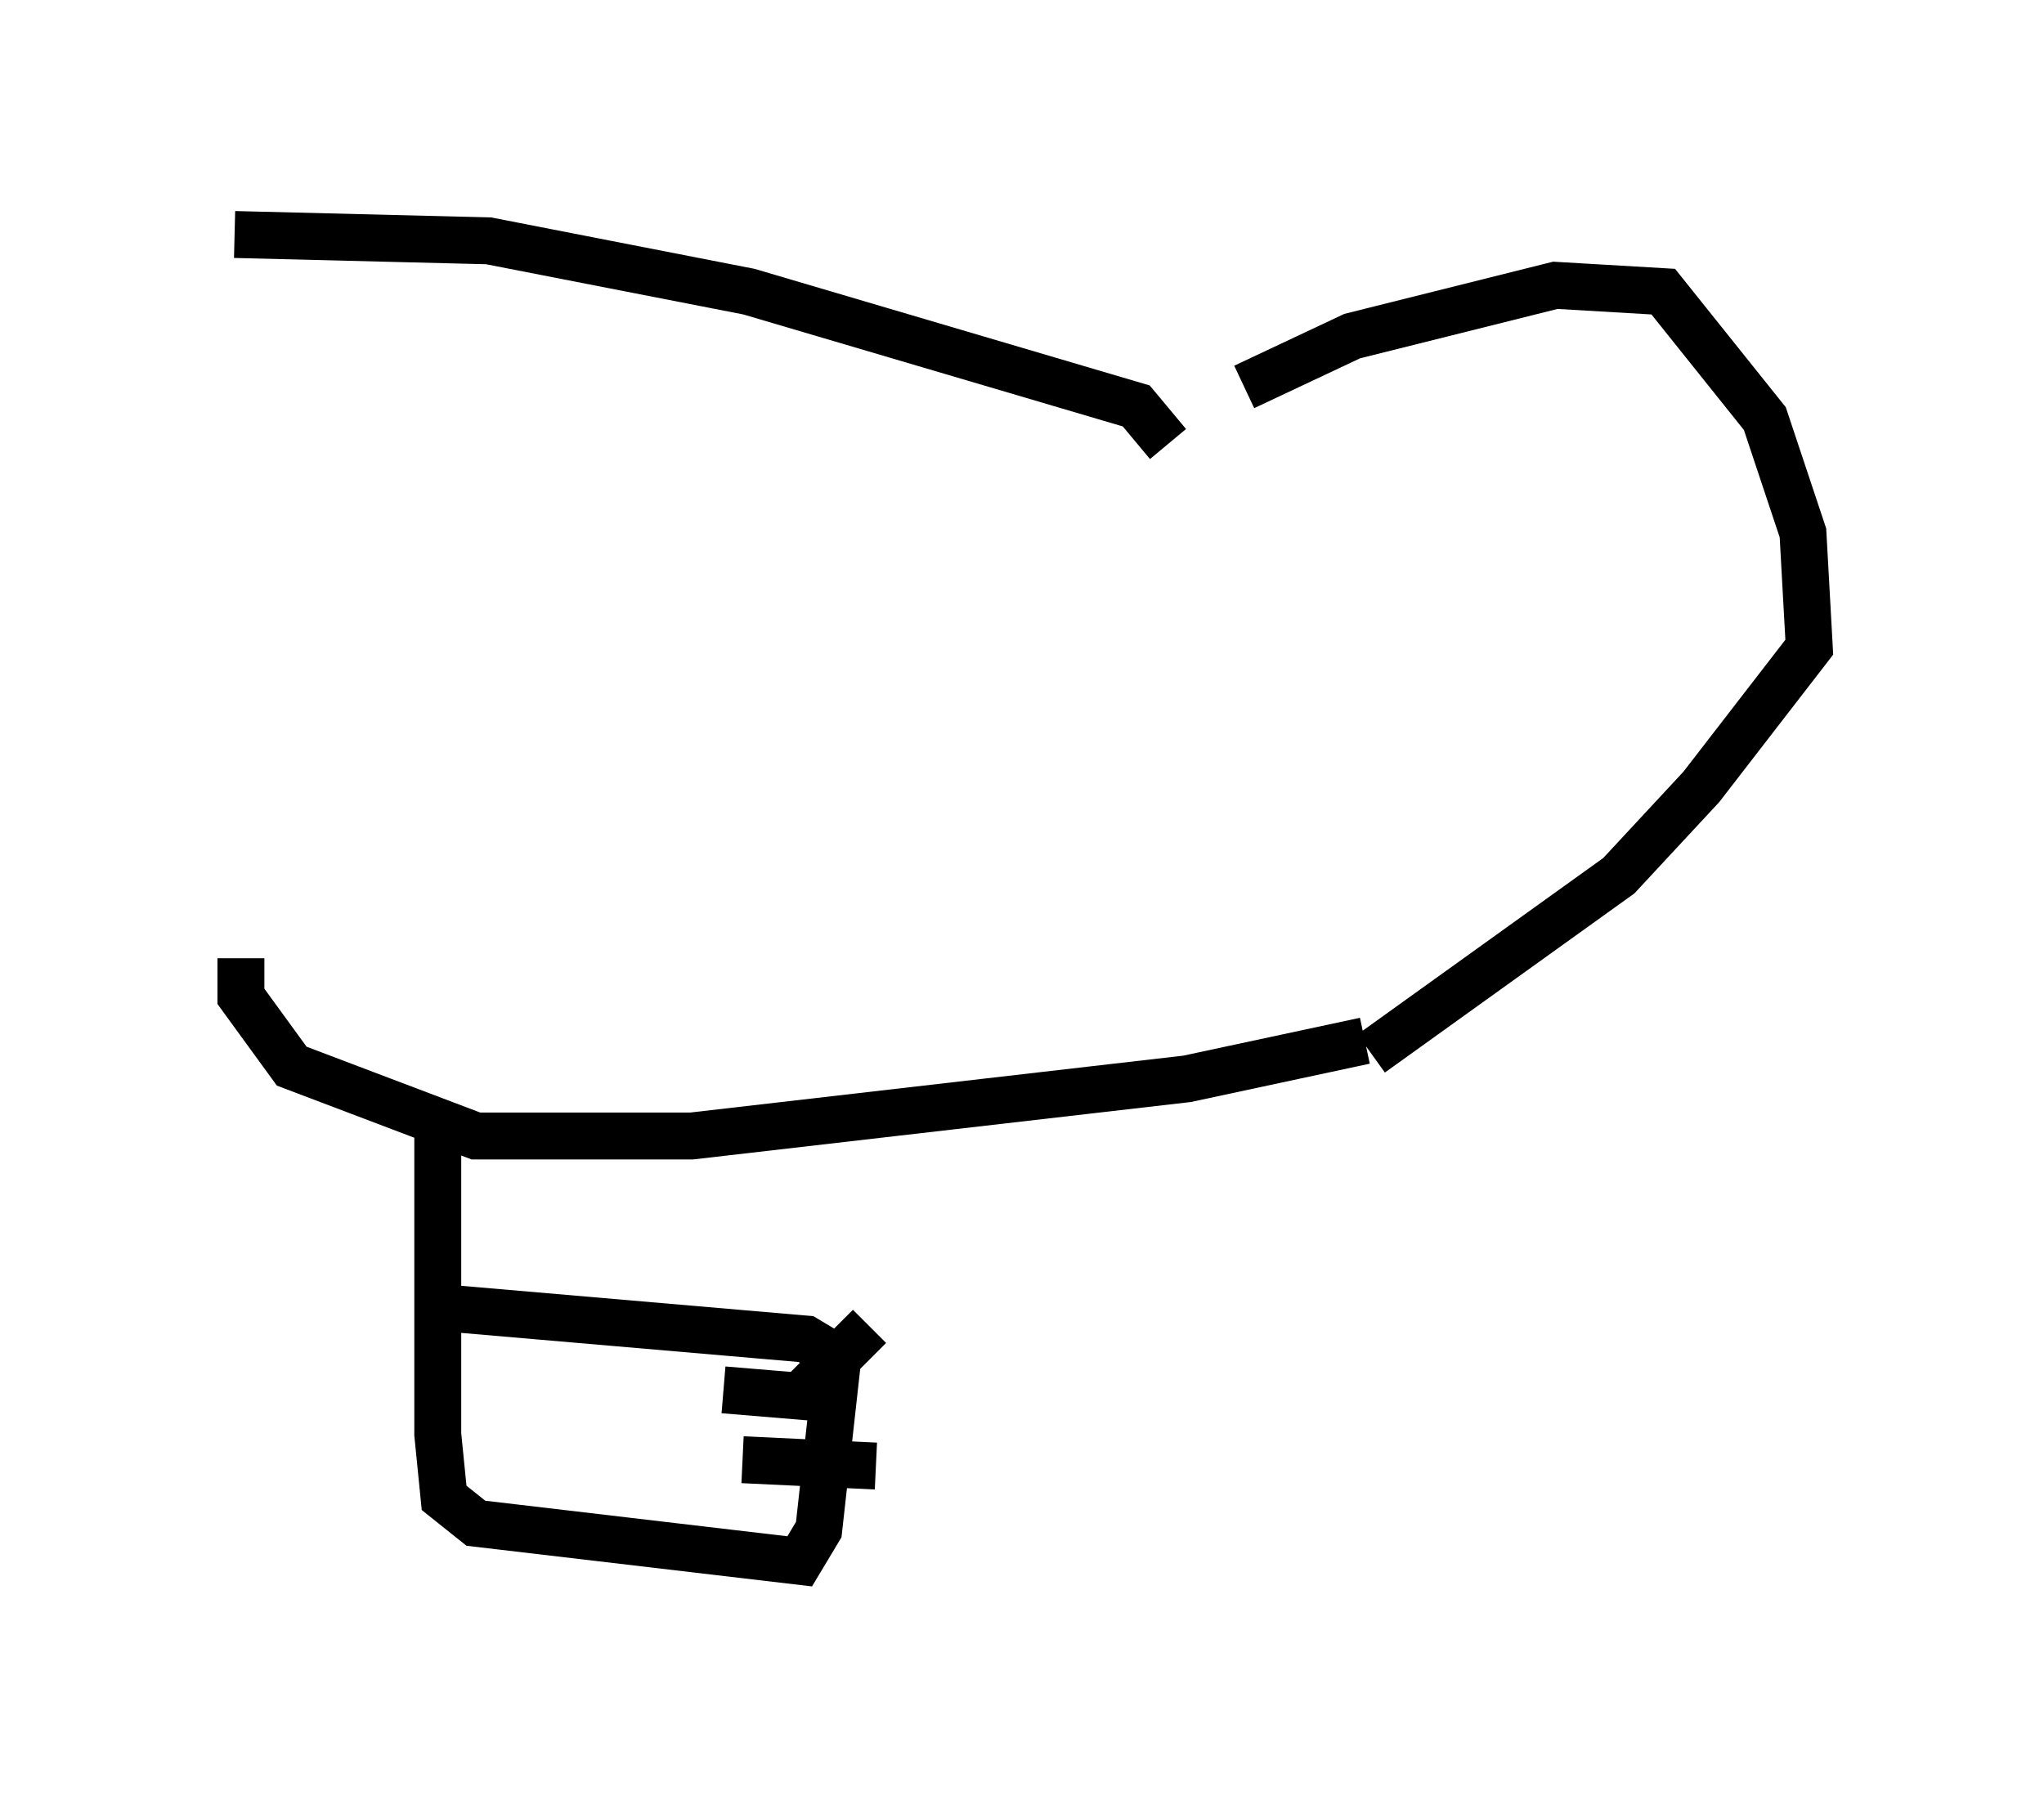 <?xml version="1.0" encoding="utf-8" ?>
<svg baseProfile="full" height="38.281" version="1.1" width="43.559" xmlns="http://www.w3.org/2000/svg" xmlns:ev="http://www.w3.org/2001/xml-events" xmlns:xlink="http://www.w3.org/1999/xlink"><defs /><rect fill="white" height="38.281" width="43.559" x="0" y="0" /><path d="M25.974, 9.059 m0.541, -0.812 l2.3, -1.083 4.33, -1.083 l2.3, 0.135 2.165, 2.706 l0.812, 2.436 0.135, 2.436 l-2.3, 2.977 -1.759, 1.894 l-5.277, 3.789 m-4.33, -12.99 l-0.677, -0.812 -8.254, -2.436 l-5.548, -1.083 -5.413, -0.135 m0.135, 15.426 l0.0, 0.812 1.083, 1.488 l3.924, 1.488 4.601, 0.0 l10.555, -1.218 3.789, -0.812 m-19.08, 4.601 l0.0, 0.0 m-0.677, -2.706 l0.0, 6.495 0.135, 1.353 l0.677, 0.541 6.901, 0.812 l0.406, -0.677 0.406, -3.654 l-0.677, -0.406 -7.848, -0.677 m6.089, 1.759 l1.624, 0.135 1.488, -1.488 m-2.706, 2.842 l2.842, 0.135 " fill="none" stroke="black" stroke-width="1" /></svg>
